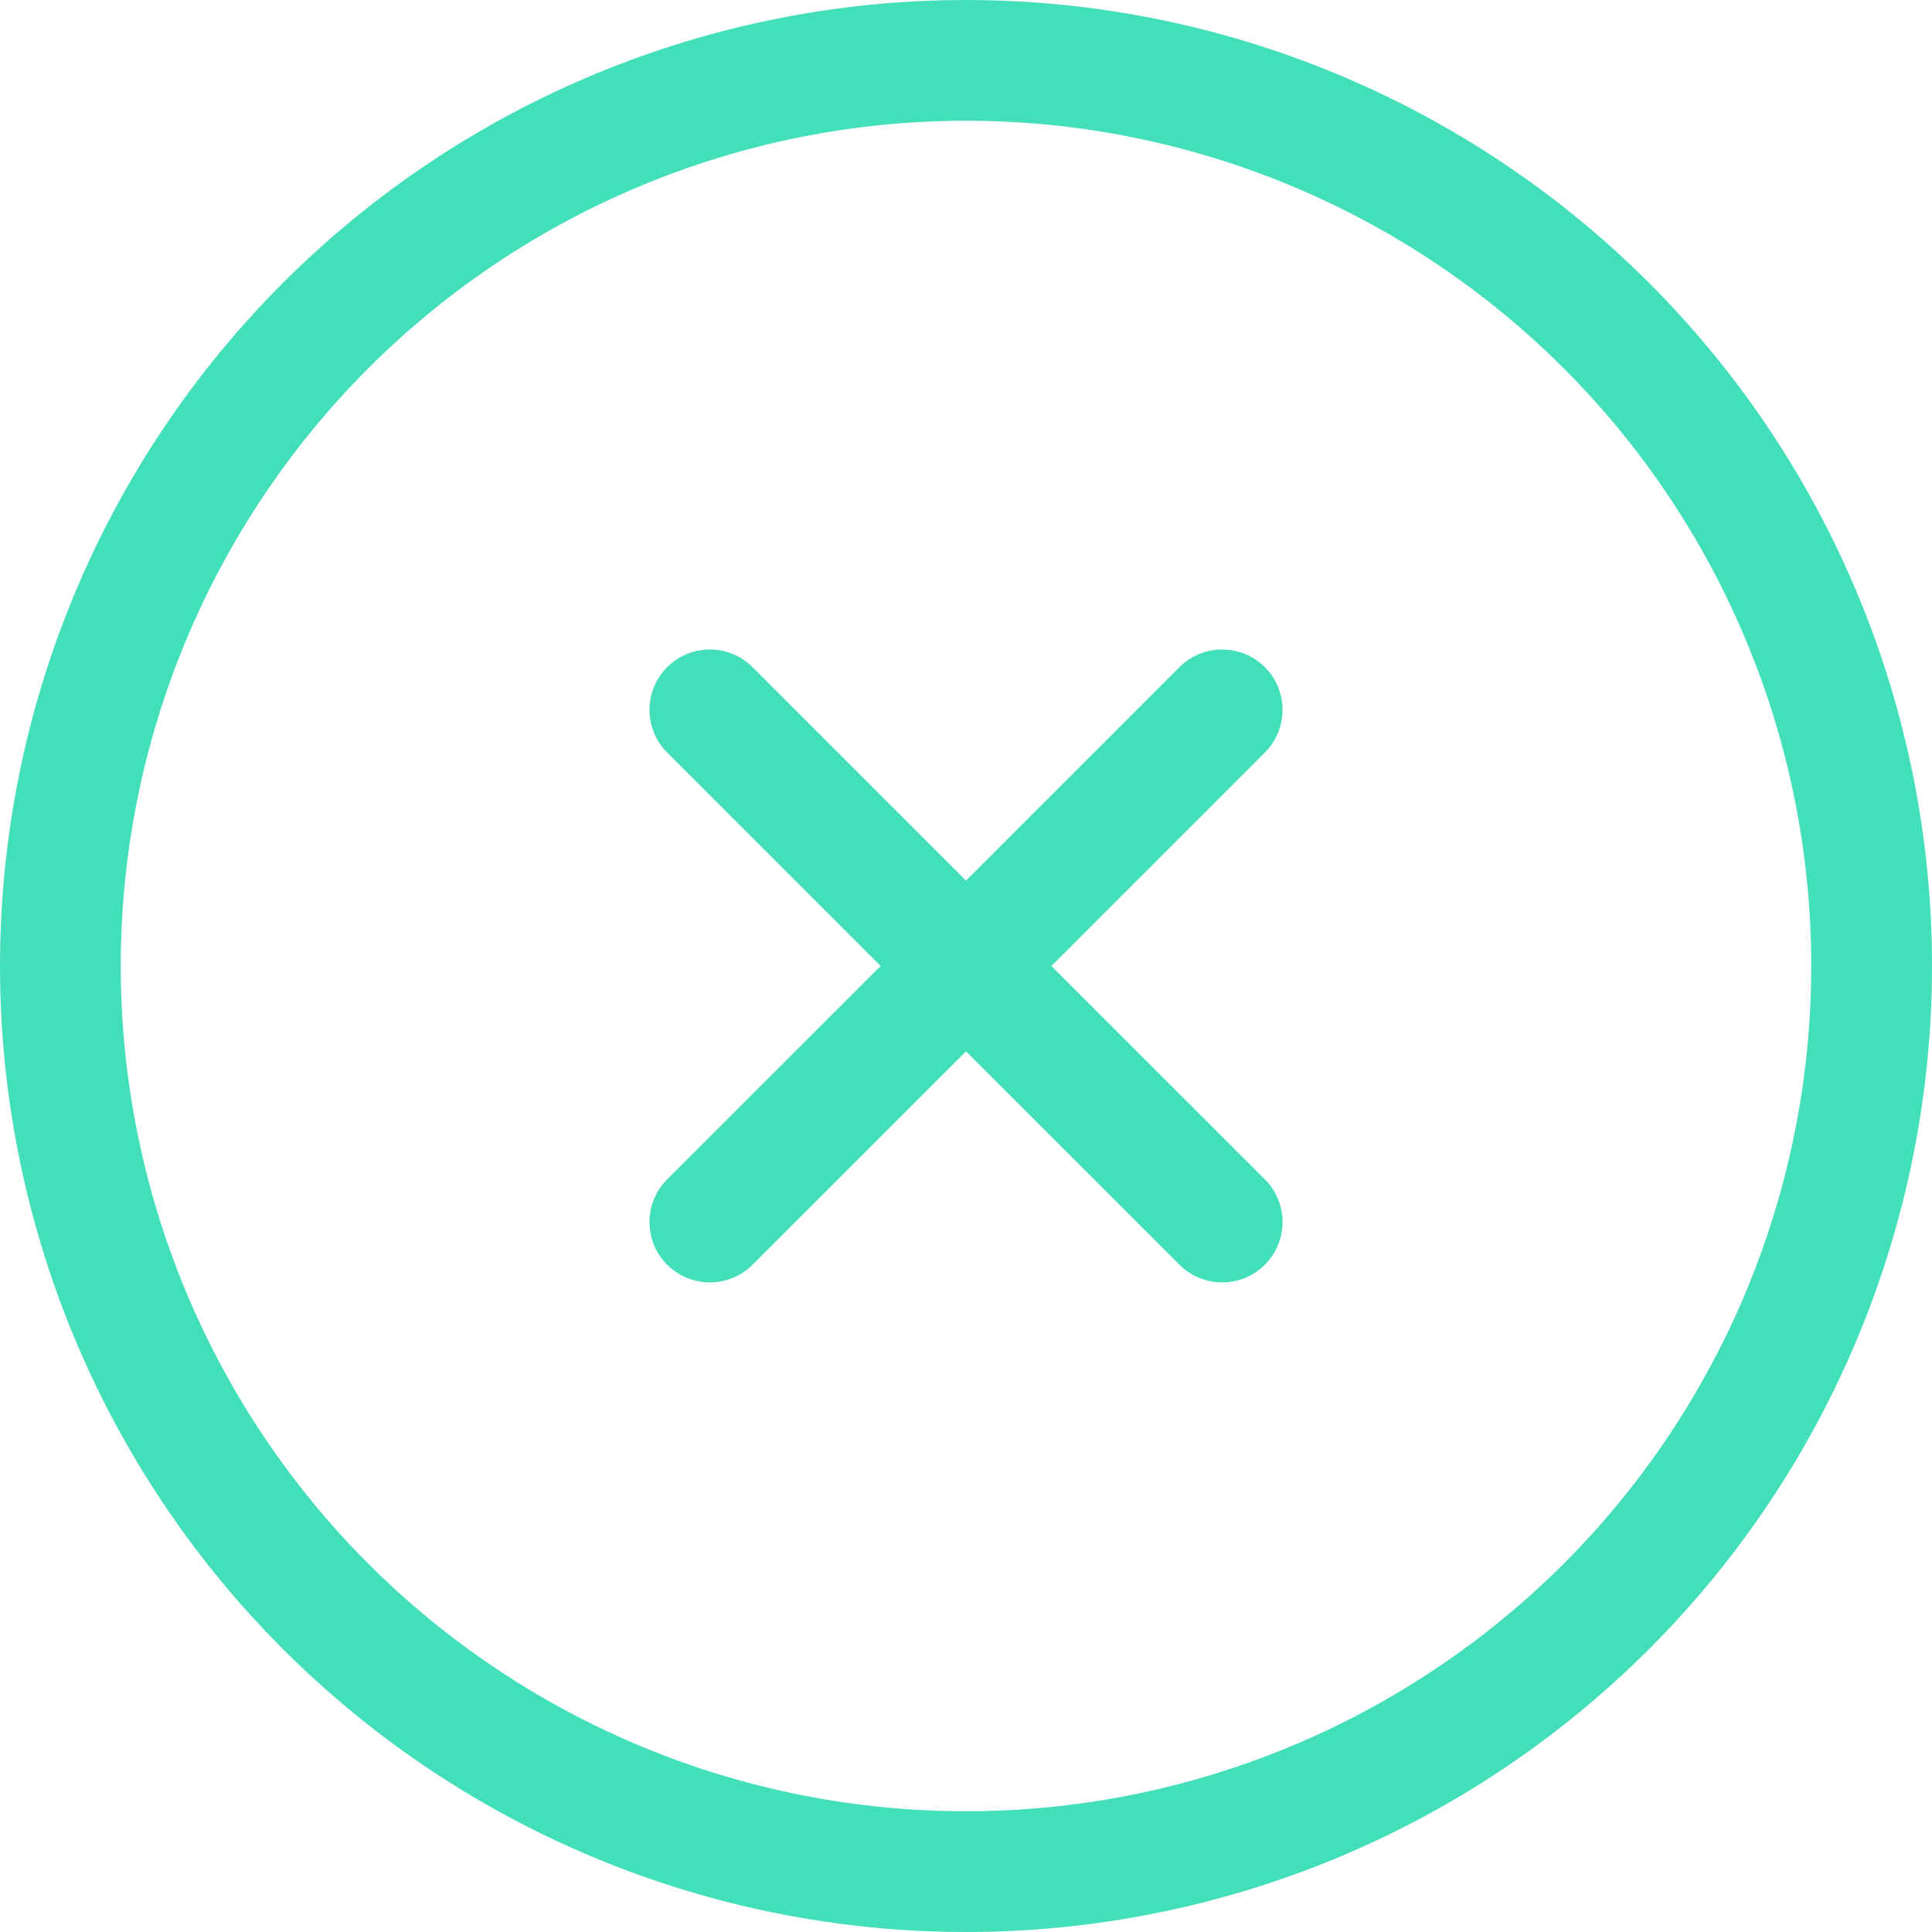 <svg xmlns="http://www.w3.org/2000/svg" width="16" height="16" viewBox="0 0 16 16" fill="none">
  <g clip-path="url(#clip0_1120_10435)">
    <path fill-rule="evenodd" clip-rule="evenodd" d="M2.343 2.343C3.843 0.843 5.878 0 8 0C10.122 0 12.157 0.843 13.657 2.343C15.157 3.843 16 5.878 16 8C16 10.122 15.157 12.157 13.657 13.657C12.157 15.157 10.122 16 8 16C5.878 16 3.843 15.157 2.343 13.657C0.843 12.157 0 10.122 0 8C0 5.878 0.843 3.843 2.343 2.343ZM8 1C6.143 1 4.363 1.738 3.05 3.05C1.738 4.363 1 6.143 1 8C1 9.857 1.738 11.637 3.05 12.95C4.363 14.262 6.143 15 8 15C9.857 15 11.637 14.262 12.95 12.95C14.262 11.637 15 9.857 15 8C15 6.143 14.262 4.363 12.95 3.05C11.637 1.738 9.857 1 8 1ZM5.525 5.525C5.72 5.33 6.037 5.33 6.232 5.525L8 7.293L9.768 5.525C9.963 5.33 10.28 5.33 10.475 5.525C10.67 5.72 10.67 6.037 10.475 6.232L8.707 8L10.475 9.767C10.67 9.962 10.67 10.279 10.475 10.474C10.28 10.669 9.963 10.669 9.768 10.474L8 8.707L6.232 10.474C6.037 10.669 5.72 10.669 5.525 10.474C5.33 10.279 5.33 9.962 5.525 9.767L7.293 8L5.525 6.232C5.33 6.037 5.33 5.72 5.525 5.525Z" fill="#43DFBA"/>
  </g>
  <defs>
    <clipPath id="clip0_1120_10435">
      <rect width="16" height="16" fill="white"/>
    </clipPath>
  </defs>
</svg>